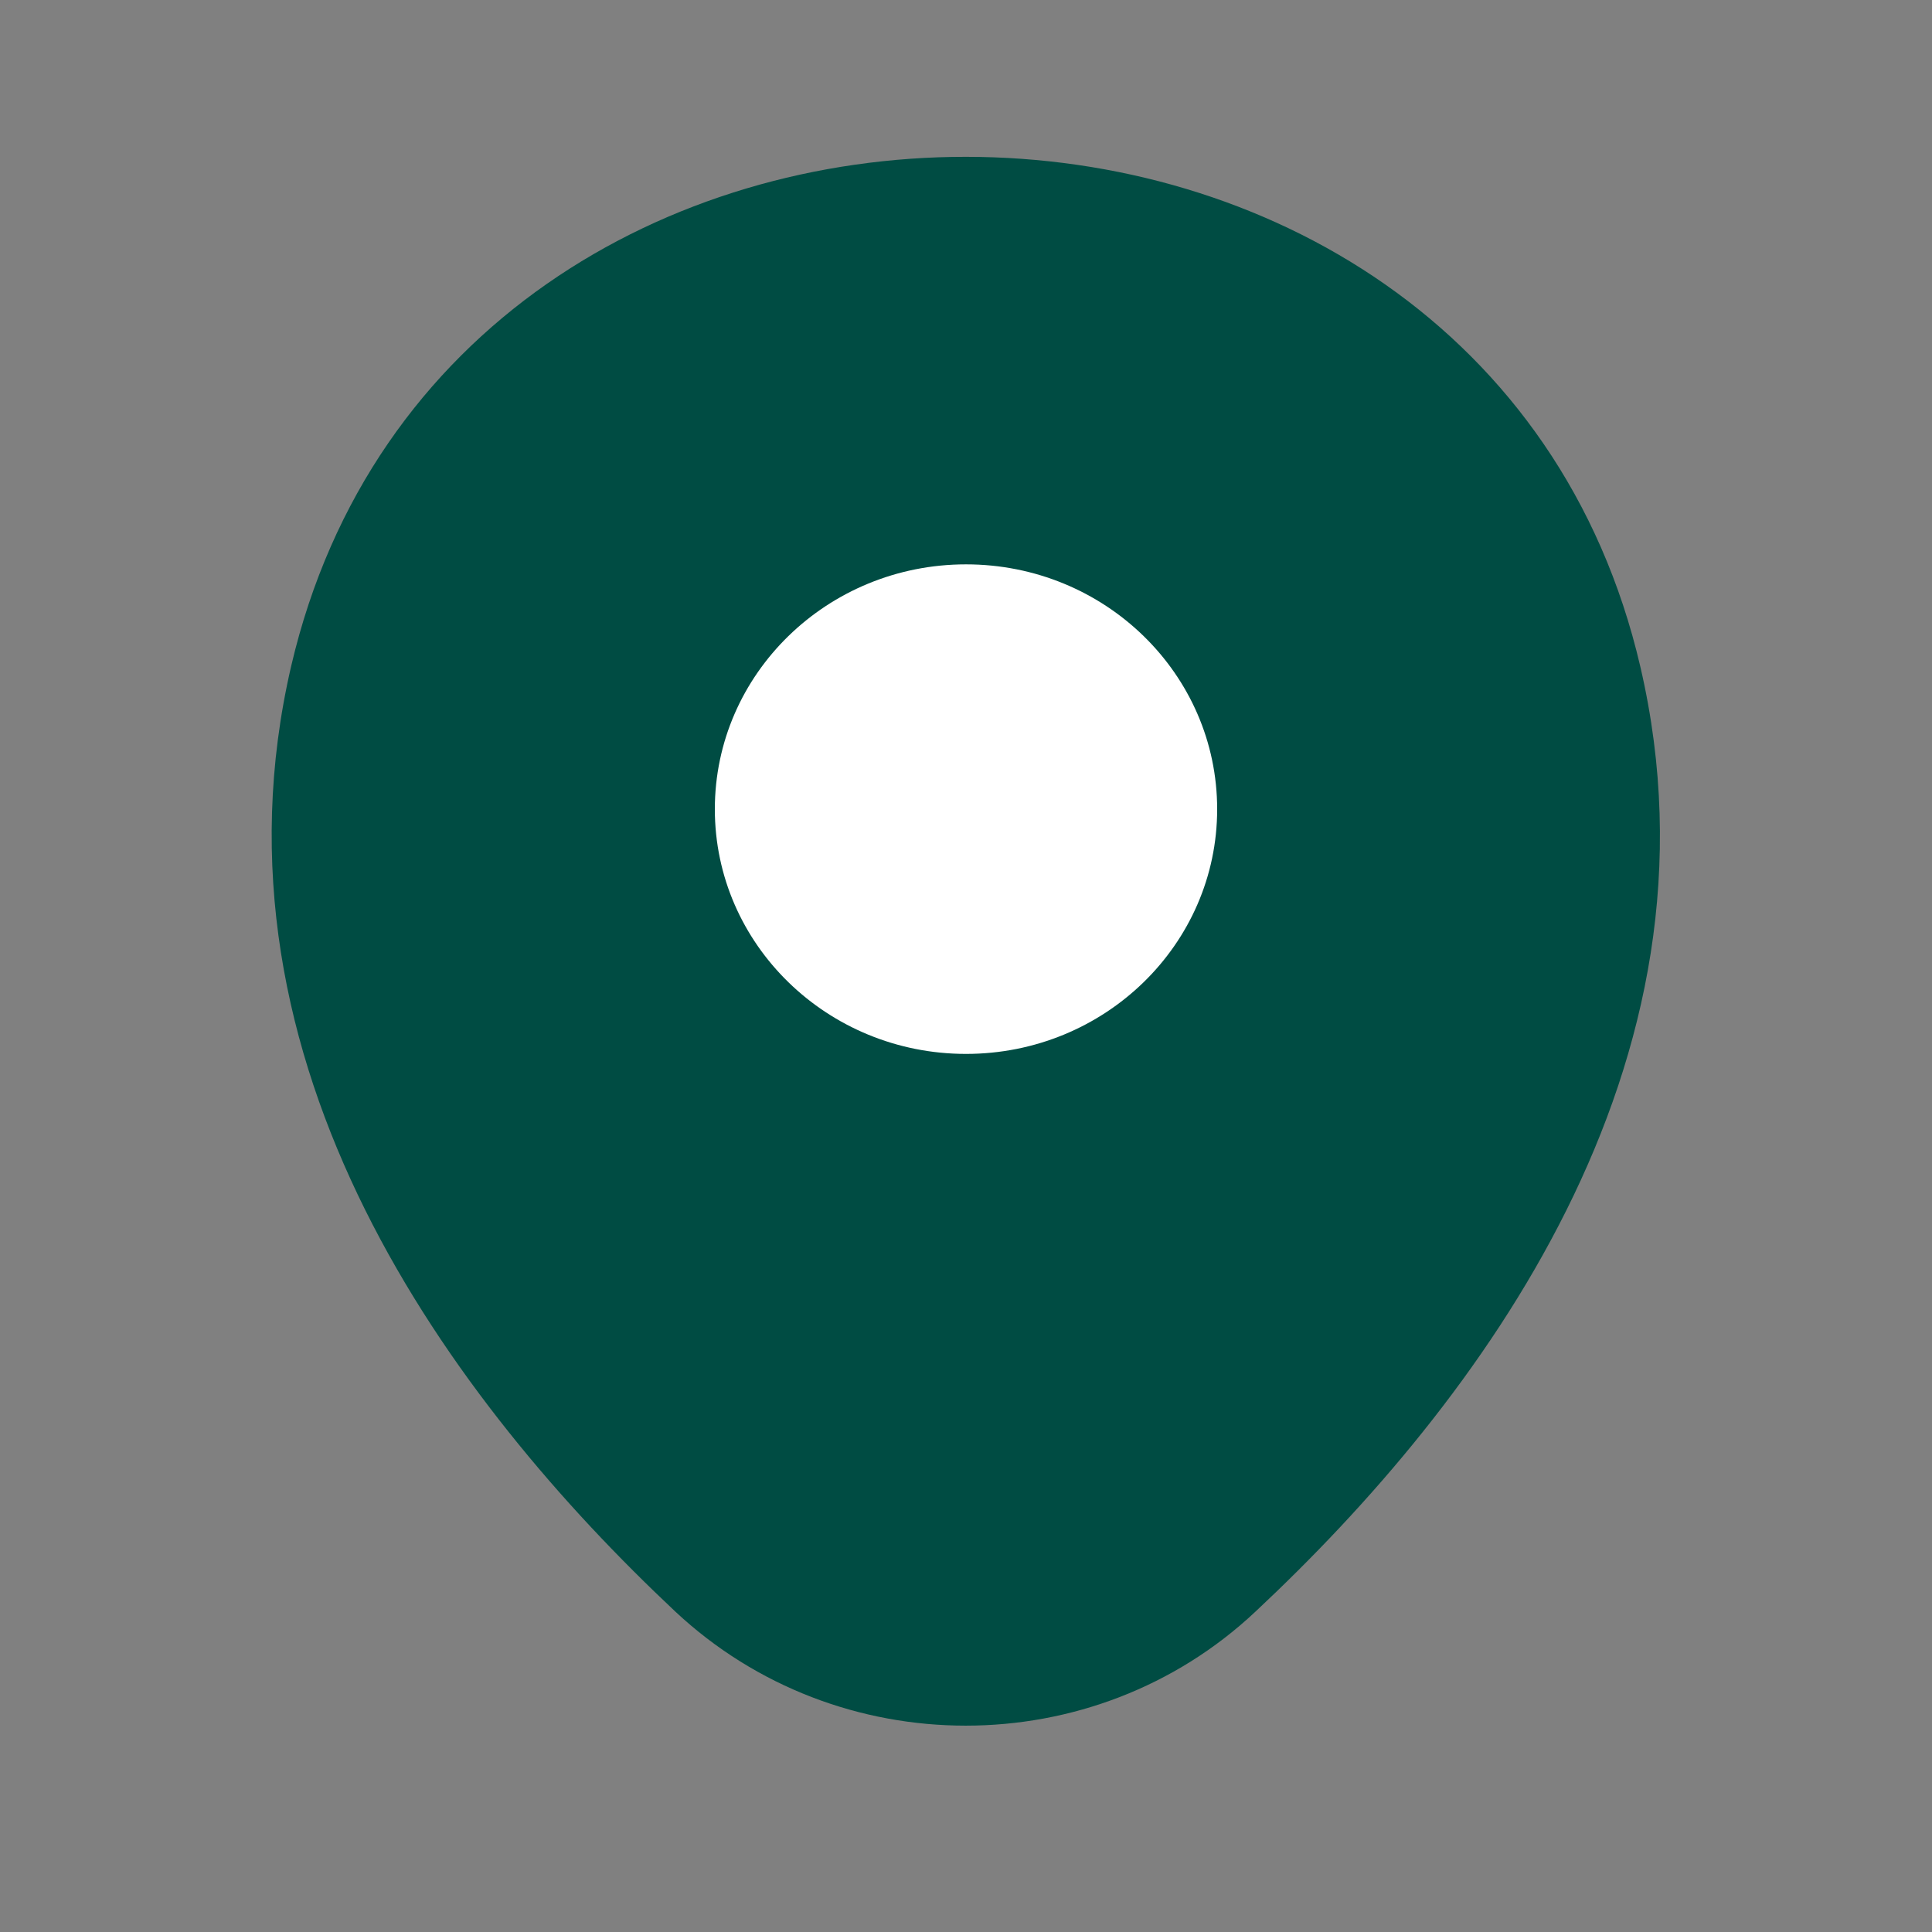 <svg width="18" height="18" viewBox="0 0 18 18" fill="none" xmlns="http://www.w3.org/2000/svg">
<rect x="0" y="0" width="18" height="18" fill="#808080" stroke="none"/>
<path d="M2.713 6.205C4.191 -0.125 13.813 -0.118 15.283 6.213C16.146 9.926 13.776 13.069 11.698 15.014C10.191 16.432 7.806 16.432 6.291 15.014C4.221 13.069 1.851 9.919 2.713 6.205Z" fill="#004C43"/>
<path d="M9 9.819C10.293 9.819 11.34 8.798 11.34 7.539C11.34 6.279 10.293 5.258 9 5.258C7.708 5.258 6.66 6.279 6.66 7.539C6.66 8.798 7.708 9.819 9 9.819Z" fill="white"/>
</svg>
